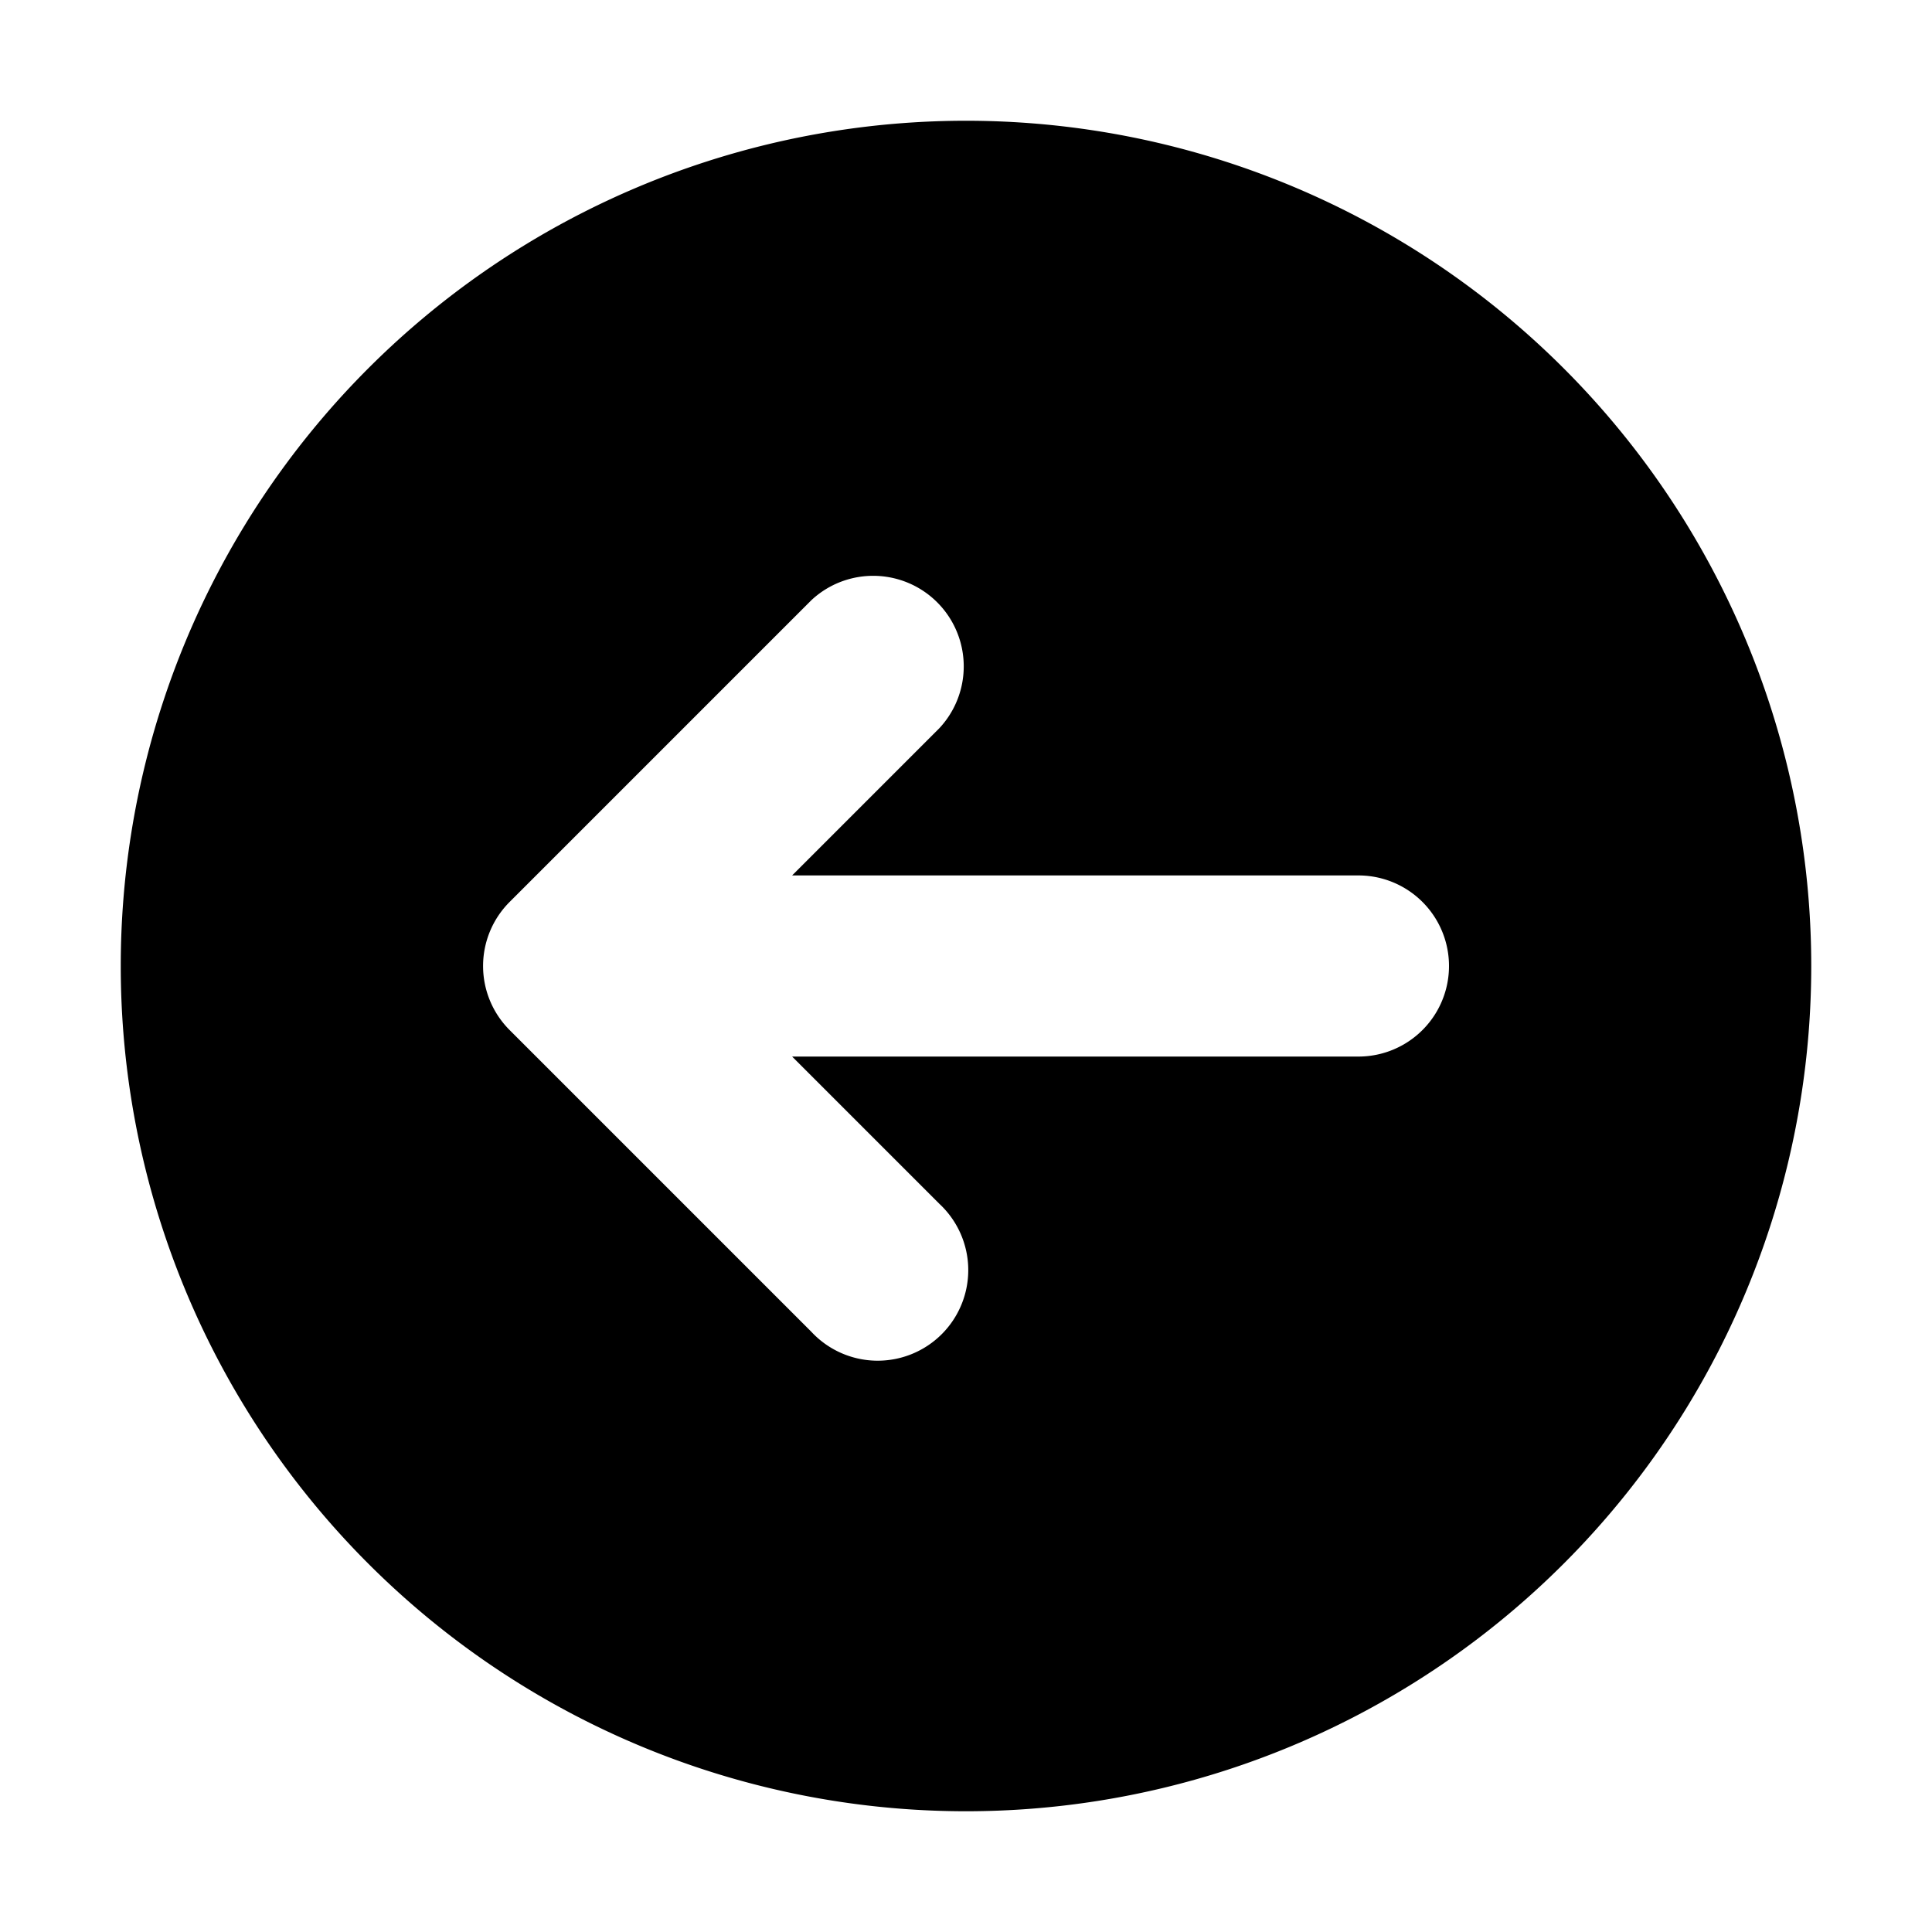 <svg xmlns="http://www.w3.org/2000/svg" viewBox="0 0 16 16" fill="currentColor" aria-hidden="true" data-slot="icon">
  <path fill-rule="evenodd" d="M1 8a7 7 0 1 0 14 0A7 7 0 0 0 1 8Zm10.25.75a.75.75 0 0 0 0-1.5H6.56l1.22-1.22a.75.75 0 0 0-1.06-1.06l-2.5 2.5a.75.75 0 0 0 0 1.06l2.5 2.5a.75.75 0 1 0 1.06-1.06L6.56 8.75h4.69Z" clip-rule="evenodd"/>
</svg>